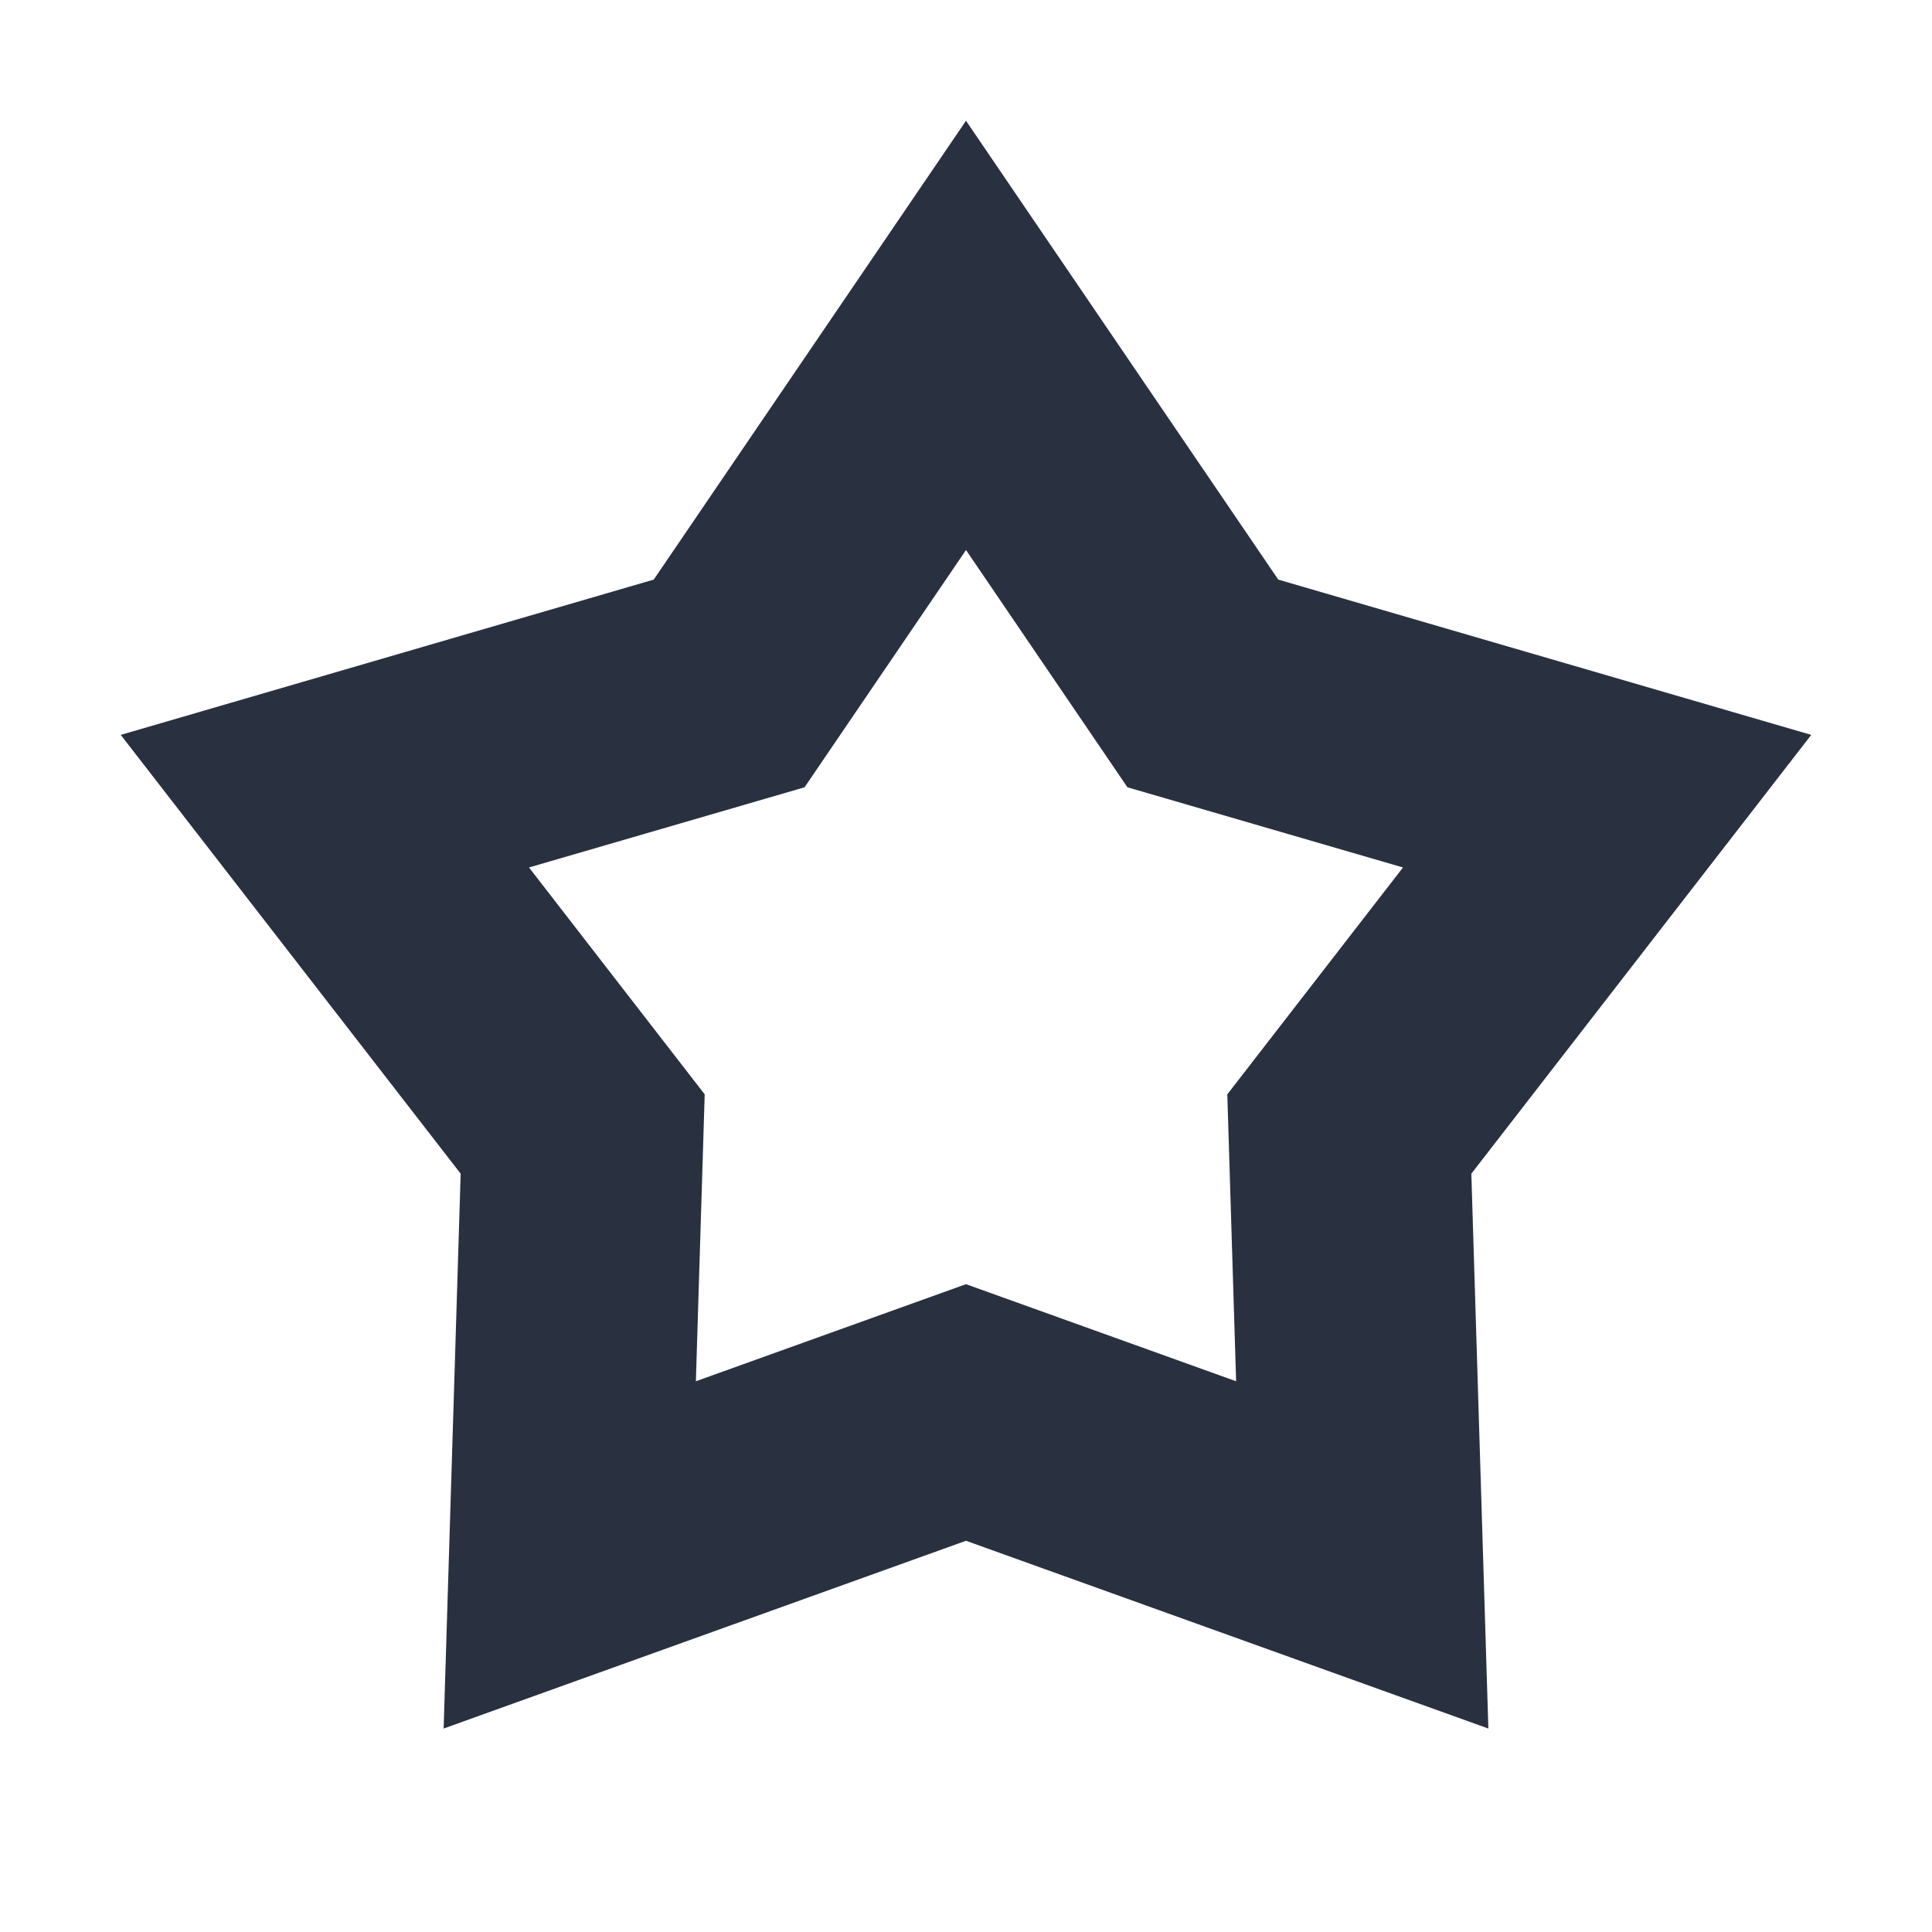 <?xml version="1.0" encoding="UTF-8"?>
<svg width="16px" height="16px" viewBox="0 0 16 16" version="1.1" xmlns="http://www.w3.org/2000/svg" xmlns:xlink="http://www.w3.org/1999/xlink">
    <title>收藏星标_描边</title>
    <desc>Created with Sketch.</desc>
    <g id="收藏星标_描边" stroke="none" stroke-width="1" fill="none" fill-rule="evenodd">
        <g fill="#293040" fill-rule="nonzero" id="形状">
            <path d="M8,12.76 L3.674,14.315 L3.815,9.72 L1,6.086 L5.414,4.8 L8,1 L10.586,4.8 L15,6.086 L12.185,9.72 L12.326,14.315 L8,12.76 Z M5.763,11.439 L8,10.635 L10.237,11.439 L10.164,9.063 L11.619,7.184 L9.337,6.52 L8,4.555 L6.663,6.52 L4.381,7.184 L5.836,9.063 L5.763,11.439 Z"></path>
        </g>
    </g>
</svg>